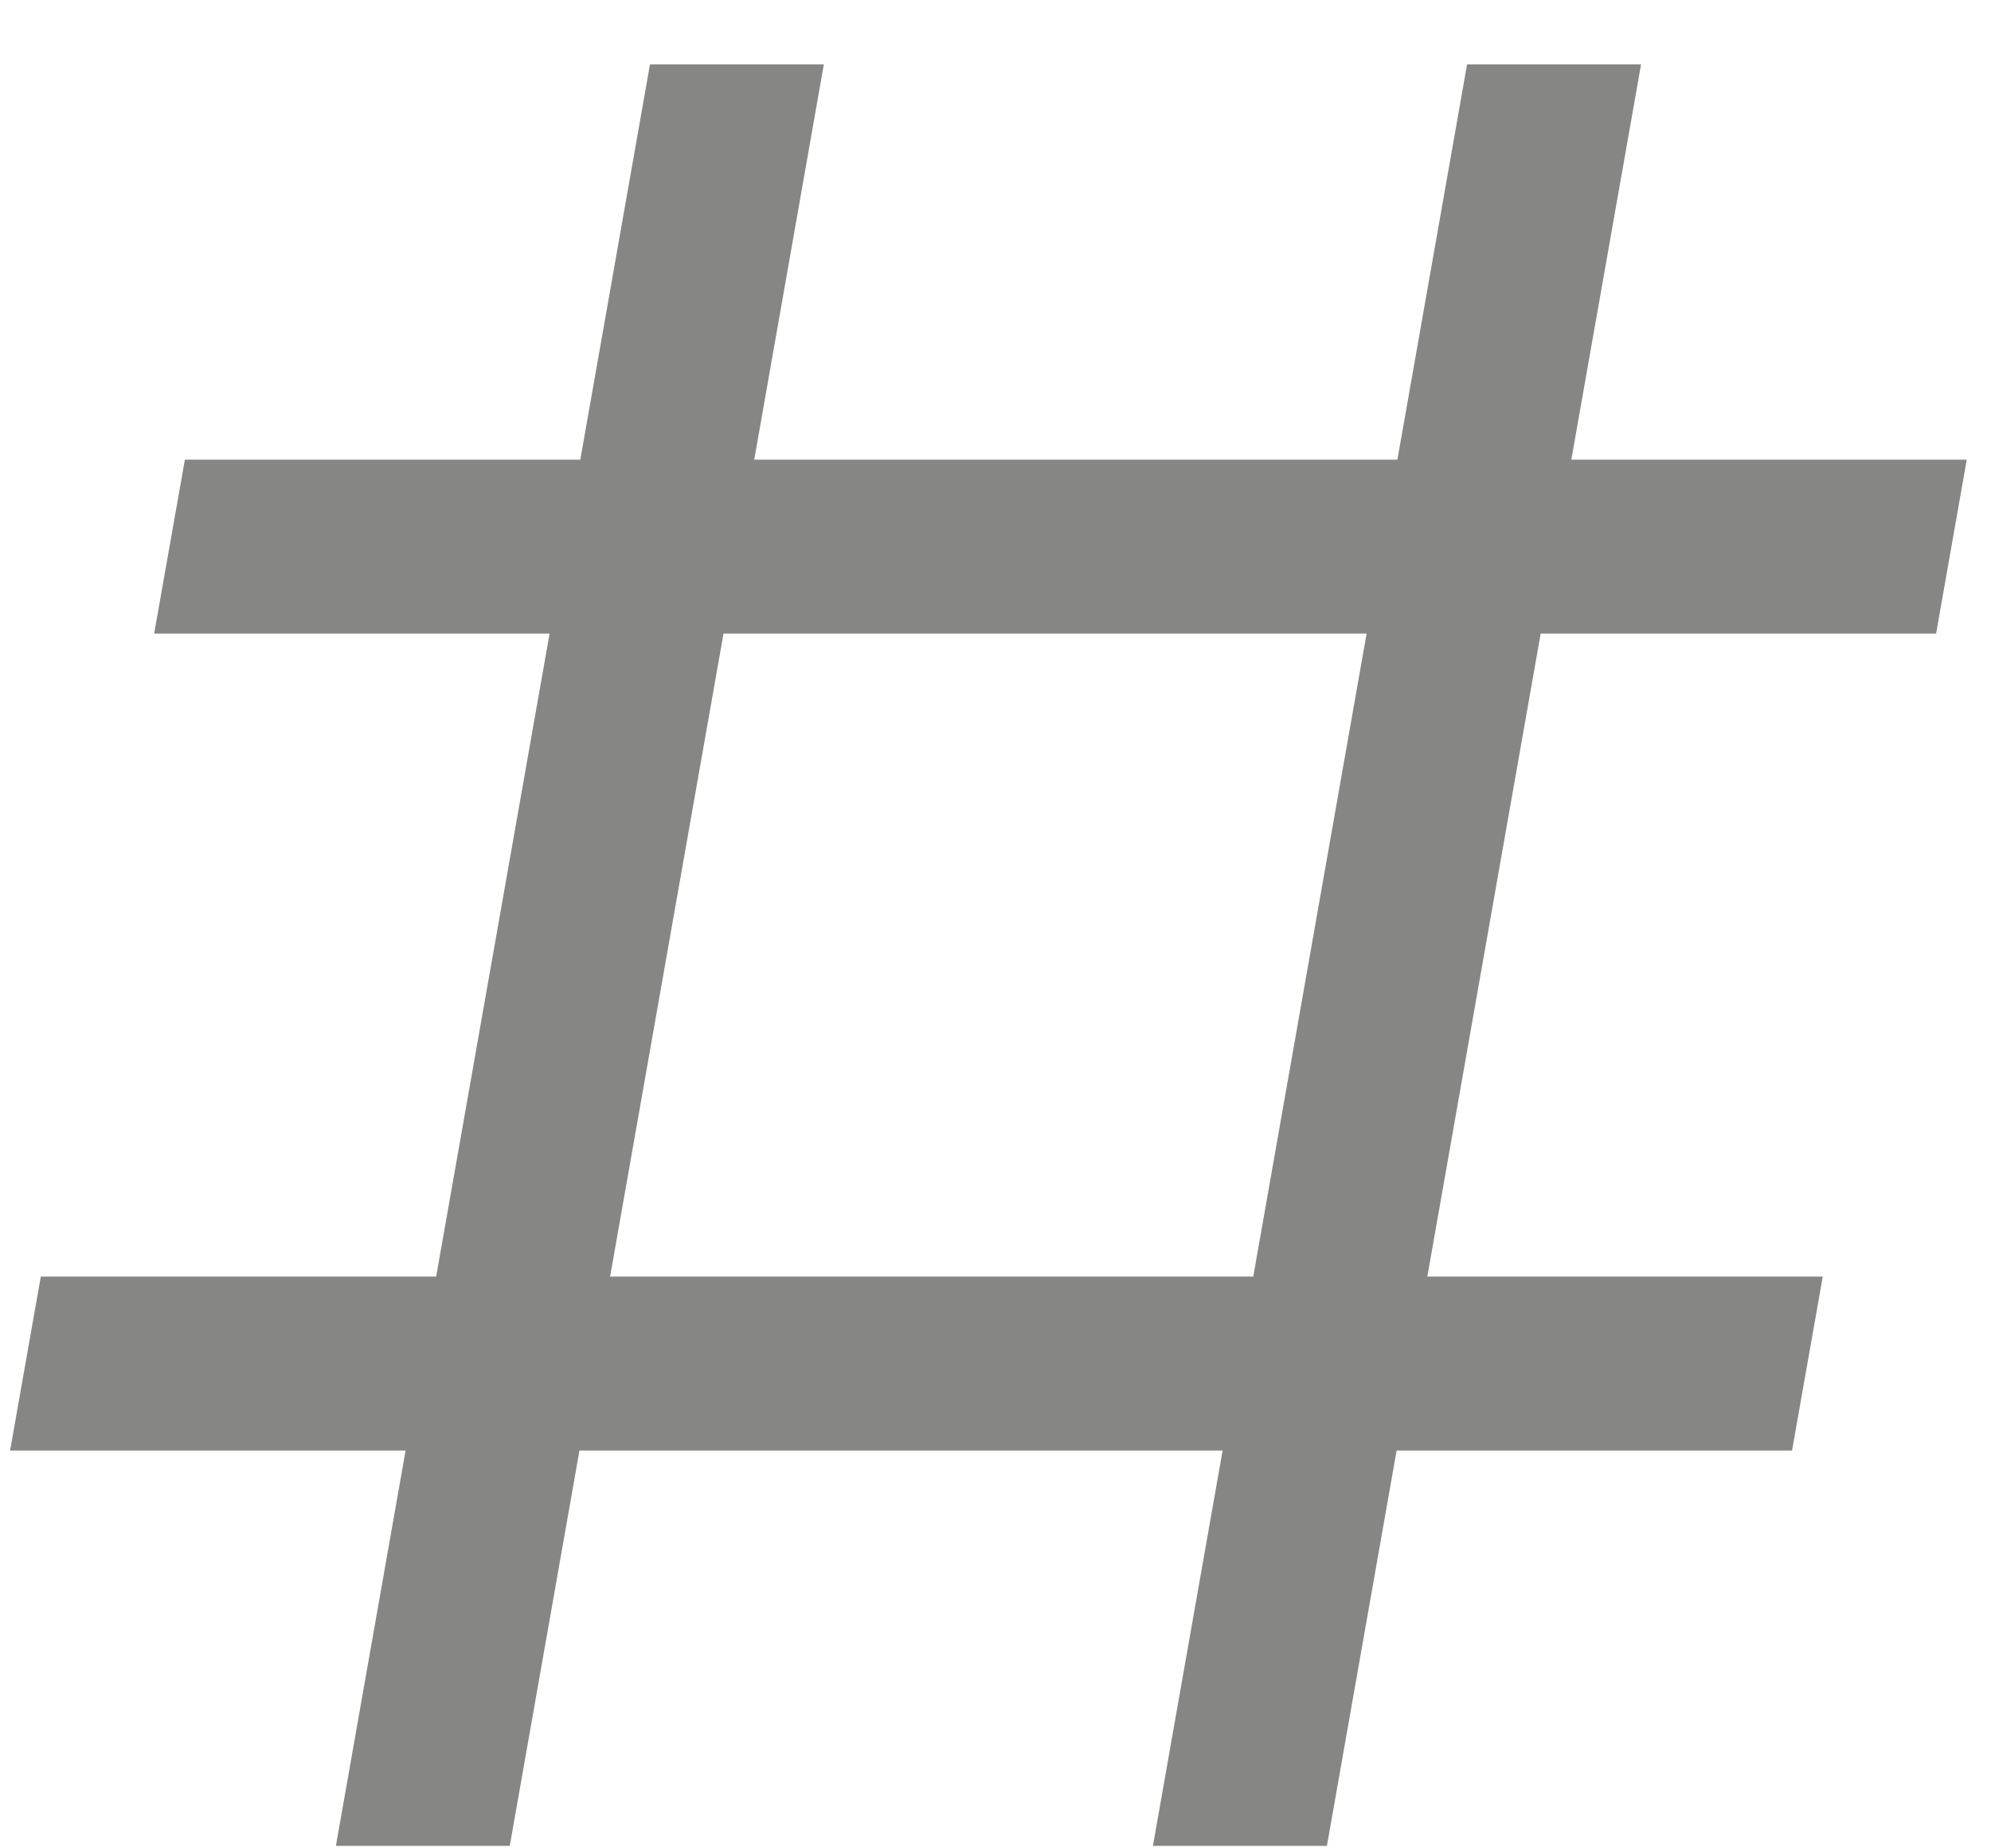 <?xml version="1.0" encoding="utf-8"?>
<!-- Generator: Adobe Illustrator 15.0.2, SVG Export Plug-In  -->
<!DOCTYPE svg PUBLIC "-//W3C//DTD SVG 1.1//EN" "http://www.w3.org/Graphics/SVG/1.1/DTD/svg11.dtd">
<svg version="1.1"
	 xmlns="http://www.w3.org/2000/svg" xmlns:xlink="http://www.w3.org/1999/xlink" xmlns:a="http://ns.adobe.com/AdobeSVGViewerExtensions/3.0/"
	 x="0px" y="0px" width="28px" height="26px" viewBox="-0.142 -0.905 28 26"
	 overflow="visible" enable-background="new -0.142 -0.905 28 26" xml:space="preserve">
<defs>
</defs>
<path fill="#868685" d="M27.086,8.007l0.431-2.446h-5.561L22.937,0h-2.447l-0.98,5.561h-9.045L11.444,0H8.999l-0.98,5.561H2.458
	L2.026,8.007h5.561l-1.595,9.045H0.432L0,19.499h5.562l-0.98,5.561h2.445l0.98-5.561h9.045l-0.98,5.561h2.447l0.98-5.561h5.561
	l0.432-2.447h-5.561l1.594-9.045H27.086z M17.483,17.052H8.438l1.595-9.045h9.044L17.483,17.052z"/>
</svg>
